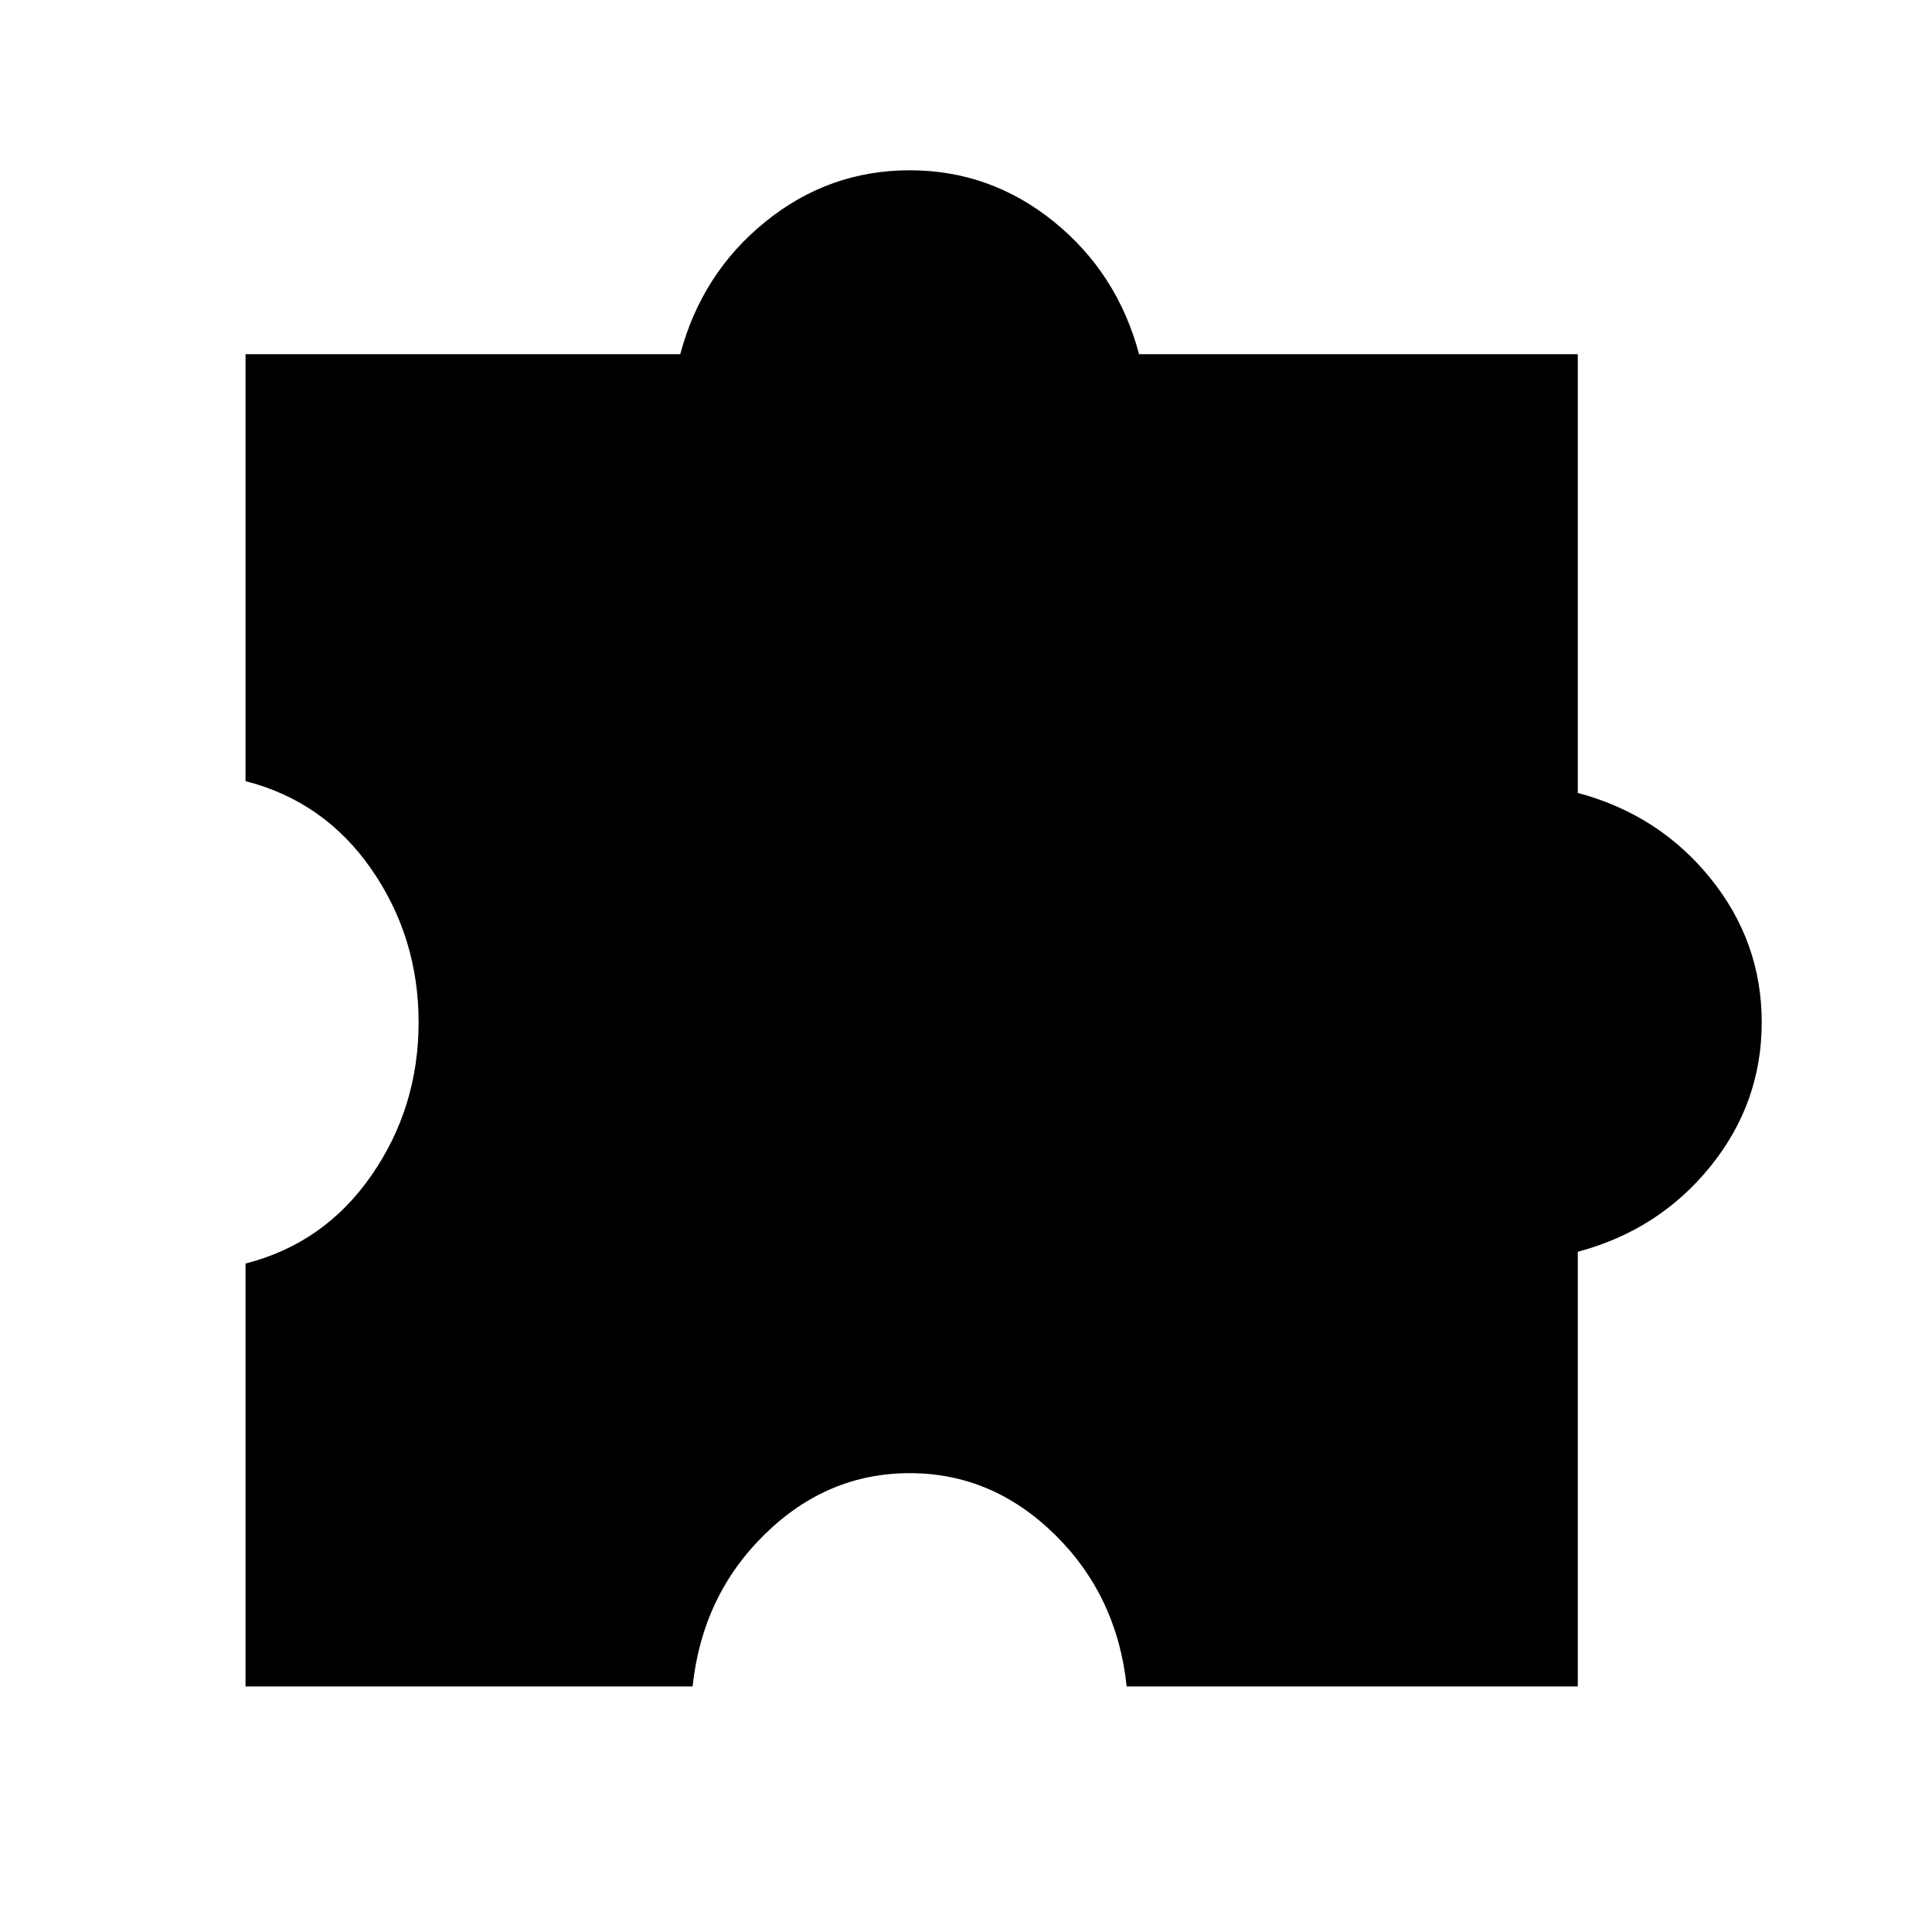 <svg xmlns="http://www.w3.org/2000/svg" height="24" viewBox="0 -960 960 960" width="24"><path d="M344.15-122H122v-210.15q39.15-10 62.58-43.81Q208-409.77 208-452q0-42.23-23.42-76.04-23.43-33.81-62.58-43.81V-784h216q10.77-40.31 42.35-65.85 31.57-25.54 71.65-25.54 40.08 0 71.65 25.54Q555.23-824.31 566-784h218v218q40.31 10.77 65.85 42.35 25.54 31.57 25.54 71.65 0 40.08-25.54 71.65Q824.31-348.77 784-338v216H559.85q-4.77-45.15-35.81-75.58Q493-228 452-228q-41 0-72.04 30.42-31.04 30.43-35.81 75.58Z"/></svg>